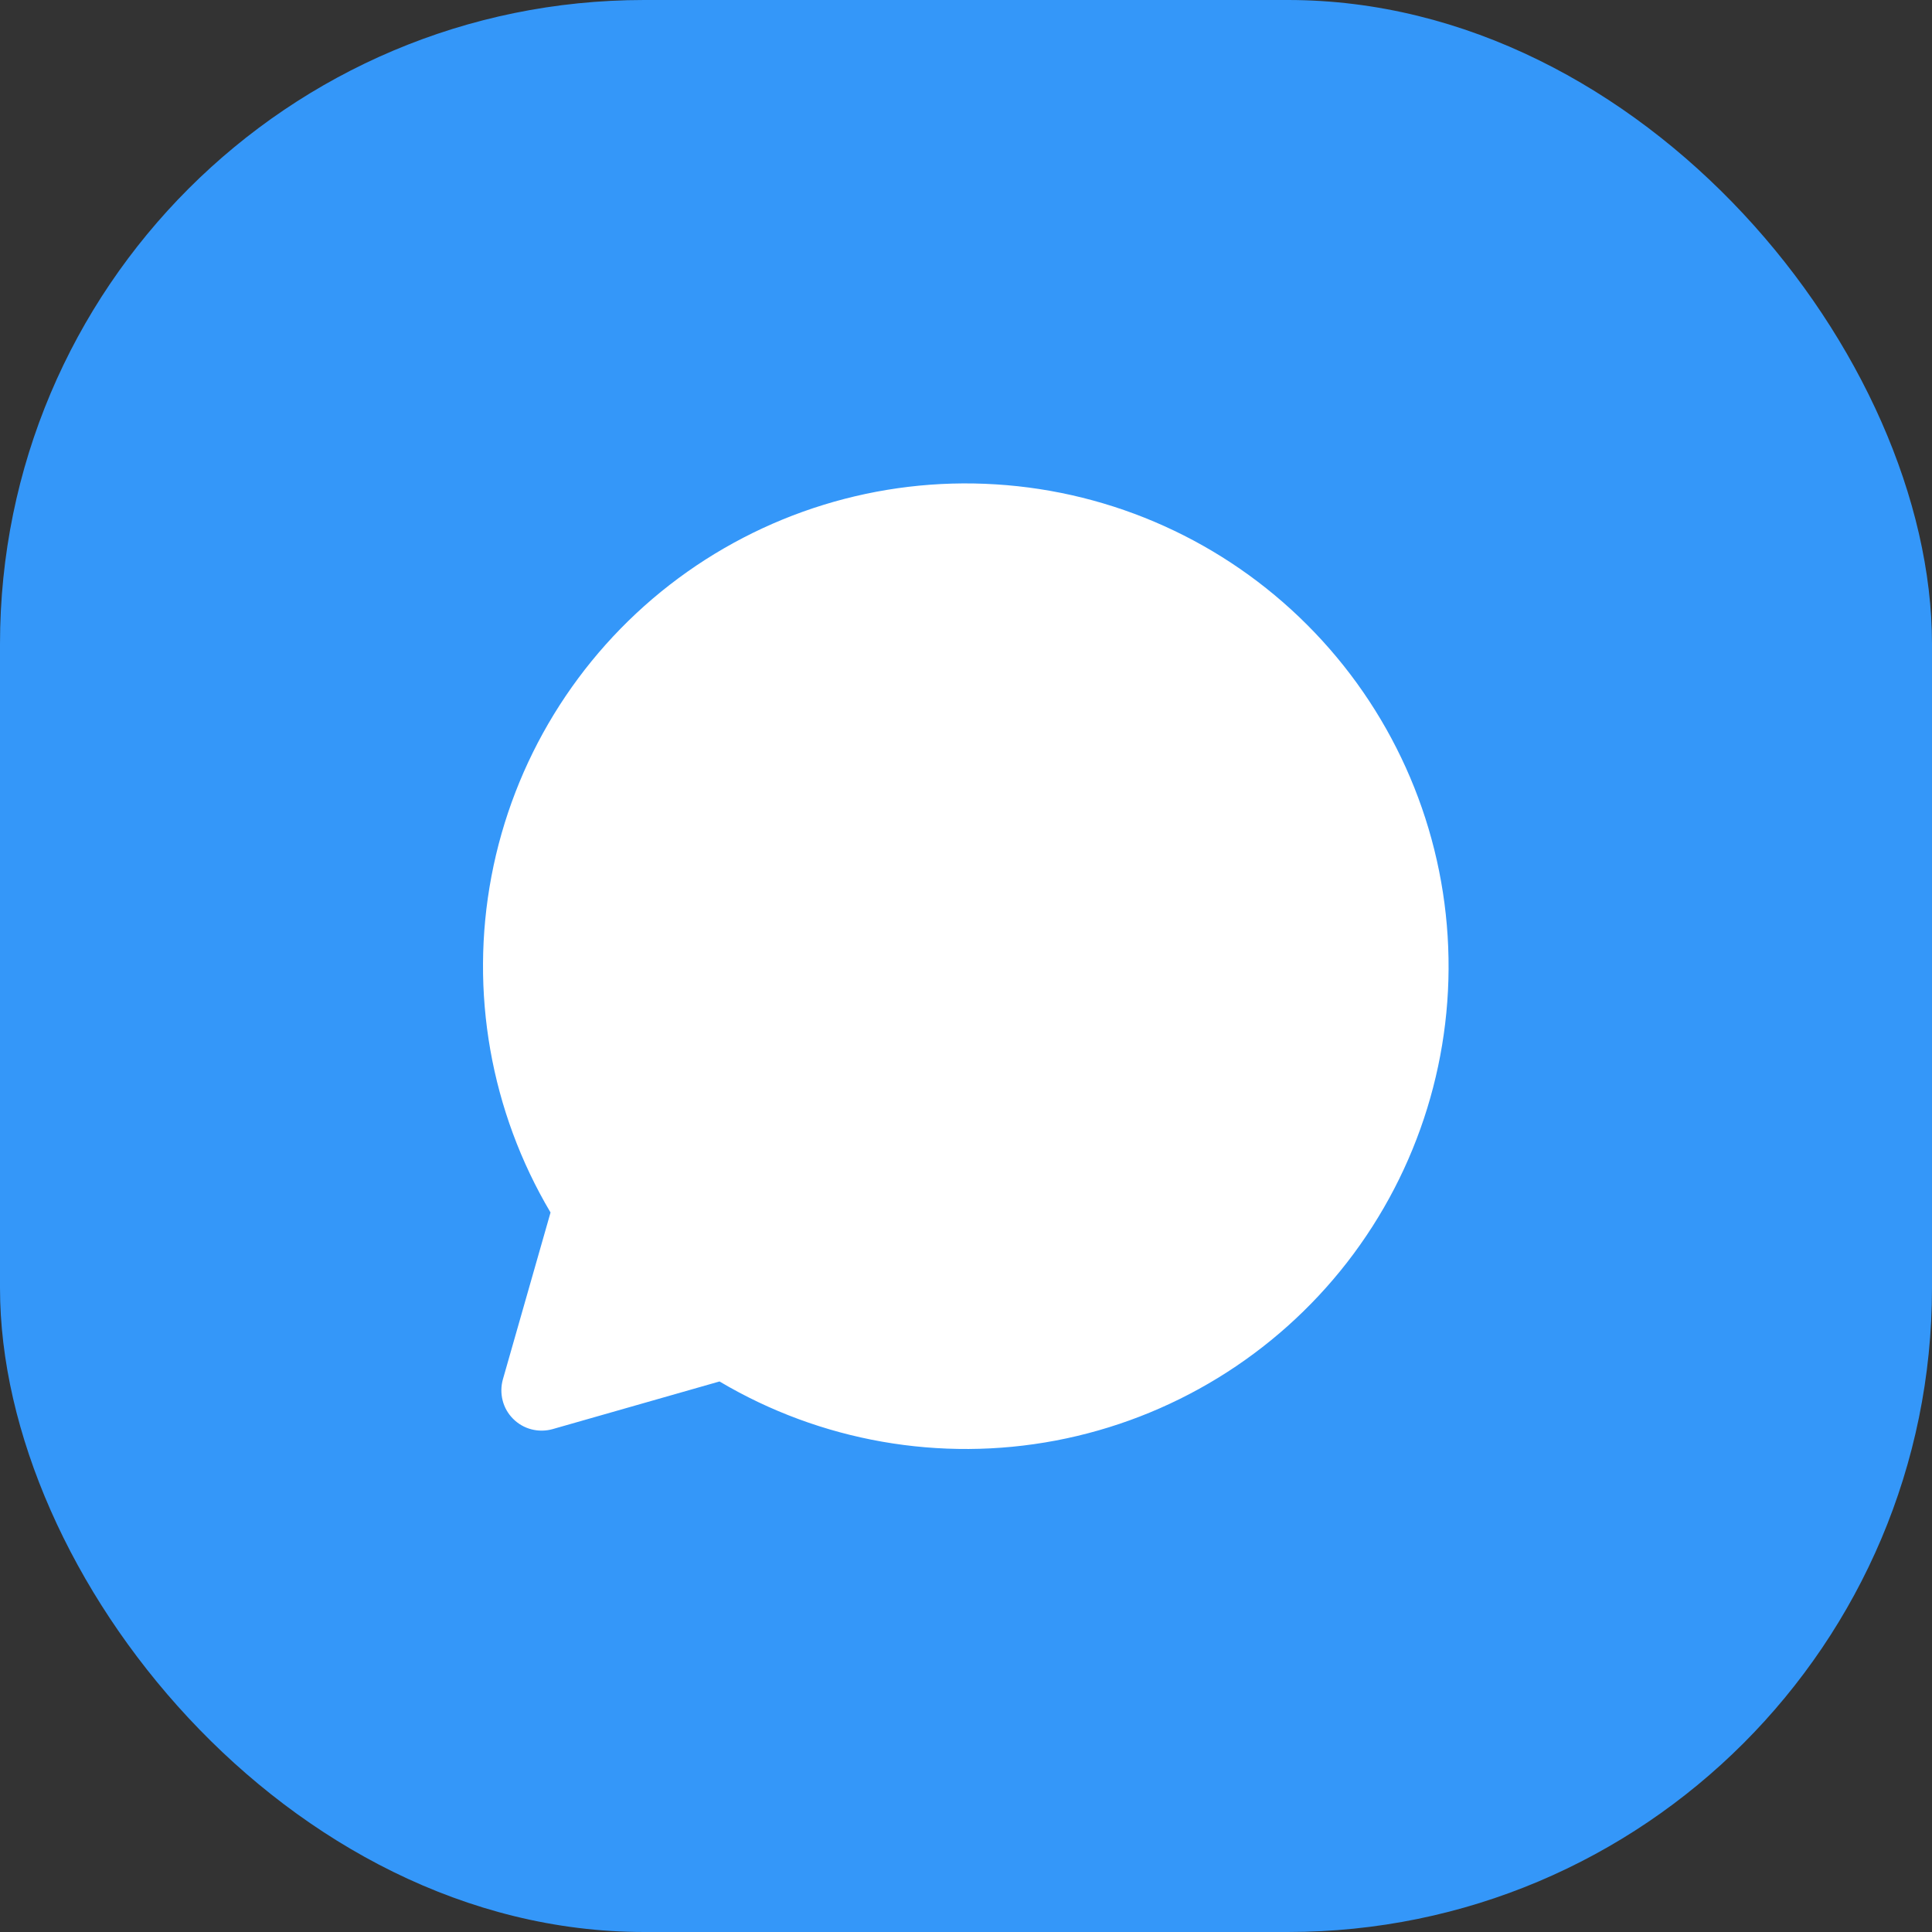 <svg width="24" height="24" viewBox="0 0 24 24" fill="none" xmlns="http://www.w3.org/2000/svg">
<rect x="0" y="0" width="24" height="24" fill="#333333" stroke="none"/>
<rect width="24" height="24" rx="8" fill="#3497F9"/>
<path d="M6.839 15.062C6.094 13.806 5.833 12.32 6.105 10.885C6.377 9.449 7.165 8.162 8.318 7.266C9.472 6.37 10.914 5.925 12.372 6.017C13.83 6.108 15.205 6.728 16.238 7.762C17.271 8.795 17.892 10.17 17.983 11.628C18.075 13.086 17.63 14.528 16.734 15.682C15.838 16.835 14.551 17.622 13.115 17.895C11.68 18.167 10.194 17.906 8.938 17.161L8.938 17.161L6.865 17.753C6.78 17.777 6.689 17.778 6.603 17.756C6.516 17.734 6.438 17.689 6.374 17.625C6.311 17.562 6.266 17.484 6.244 17.397C6.222 17.311 6.223 17.22 6.247 17.135L6.839 15.062L6.839 15.062Z" fill="white"/>
</svg>
